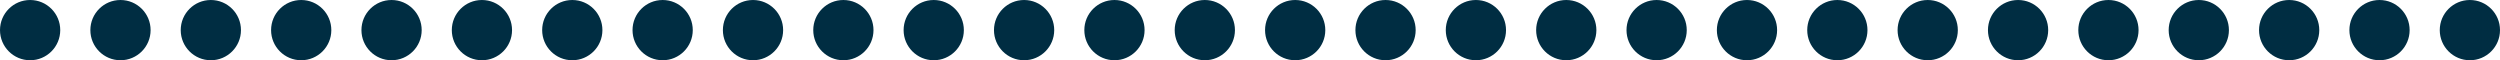 <svg width="83" height="2" viewBox="0 0 83 2" fill="none" xmlns="http://www.w3.org/2000/svg">
<circle cx="1" cy="1" r="1" fill="#002D42"/>
<circle cx="4" cy="1" r="1" fill="#002D42"/>
<circle cx="7" cy="1" r="1" fill="#002D42"/>
<circle cx="10" cy="1" r="1" fill="#002D42"/>
<circle cx="13" cy="1" r="1" fill="#002D42"/>
<circle cx="16" cy="1" r="1" fill="#002D42"/>
<circle cx="19" cy="1" r="1" fill="#002D42"/>
<circle cx="22" cy="1" r="1" fill="#002D42"/>
<circle cx="25" cy="1" r="1" fill="#002D42"/>
<circle cx="28" cy="1" r="1" fill="#002D42"/>
<circle cx="31" cy="1" r="1" fill="#002D42"/>
<circle cx="34" cy="1" r="1" fill="#002D42"/>
<circle cx="37" cy="1" r="1" fill="#002D42"/>
<circle cx="40" cy="1" r="1" fill="#002D42"/>
<circle cx="43" cy="1" r="1" fill="#002D42"/>
<circle cx="46" cy="1" r="1" fill="#002D42"/>
<circle cx="49" cy="1" r="1" fill="#002D42"/>
<circle cx="52" cy="1" r="1" fill="#002D42"/>
<circle cx="55" cy="1" r="1" fill="#002D42"/>
<circle cx="58" cy="1" r="1" fill="#002D42"/>
<circle cx="61" cy="1" r="1" fill="#002D42"/>
<circle cx="64" cy="1" r="1" fill="#002D42"/>
<circle cx="67" cy="1" r="1" fill="#002D42"/>
<circle cx="70" cy="1" r="1" fill="#002D42"/>
<circle cx="73" cy="1" r="1" fill="#002D42"/>
<circle cx="76" cy="1" r="1" fill="#002D42"/>
<circle cx="79" cy="1" r="1" fill="#002D42"/>
<circle cx="82" cy="1" r="1" fill="#002D42"/>
</svg>
